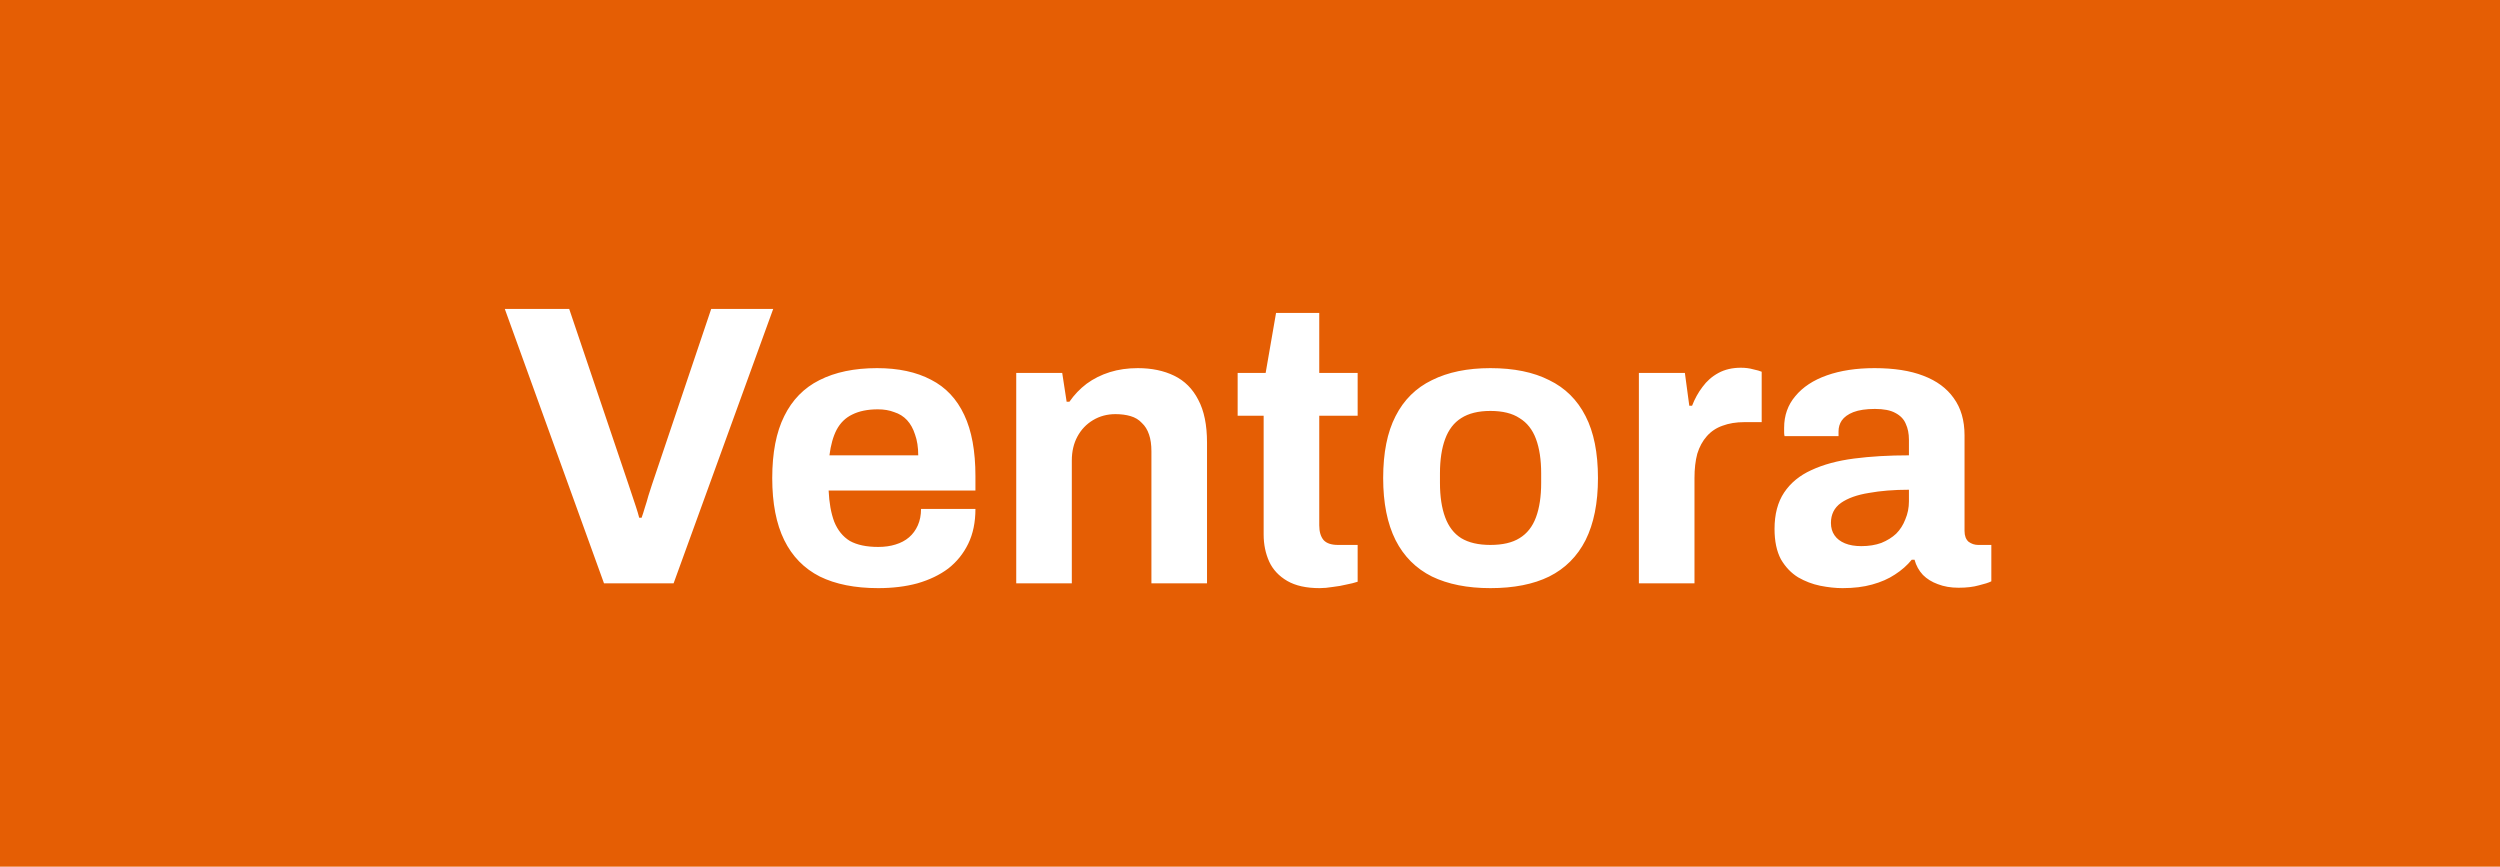 <svg width="150" height="52" viewBox="0 0 150 52" fill="none" xmlns="http://www.w3.org/2000/svg">
<path d="M0 0H150V52H0V0Z" fill="#E55E04"/>
<path d="M36.24 35L30.288 18.536H34.152L37.704 29.048C37.768 29.224 37.84 29.44 37.92 29.696C38 29.936 38.08 30.176 38.16 30.416C38.24 30.656 38.304 30.872 38.352 31.064H38.496C38.56 30.888 38.624 30.688 38.688 30.464C38.768 30.224 38.84 29.984 38.904 29.744C38.984 29.504 39.056 29.28 39.12 29.072L42.672 18.536H46.392L40.416 35H36.24ZM52.694 35.288C51.302 35.288 50.134 35.056 49.19 34.592C48.246 34.112 47.534 33.384 47.054 32.408C46.574 31.432 46.334 30.192 46.334 28.688C46.334 27.168 46.574 25.928 47.054 24.968C47.534 23.992 48.238 23.272 49.166 22.808C50.11 22.328 51.262 22.088 52.622 22.088C53.902 22.088 54.982 22.32 55.862 22.784C56.742 23.232 57.406 23.936 57.854 24.896C58.302 25.84 58.526 27.064 58.526 28.568V29.432H49.718C49.75 30.168 49.862 30.792 50.054 31.304C50.262 31.816 50.574 32.2 50.99 32.456C51.422 32.696 51.99 32.816 52.694 32.816C53.078 32.816 53.422 32.768 53.726 32.672C54.046 32.576 54.318 32.432 54.542 32.24C54.766 32.048 54.942 31.808 55.07 31.52C55.198 31.232 55.262 30.904 55.262 30.536H58.526C58.526 31.336 58.382 32.032 58.094 32.624C57.806 33.216 57.406 33.712 56.894 34.112C56.382 34.496 55.766 34.792 55.046 35C54.342 35.192 53.558 35.288 52.694 35.288ZM49.766 27.32H55.094C55.094 26.84 55.03 26.424 54.902 26.072C54.79 25.72 54.63 25.432 54.422 25.208C54.214 24.984 53.958 24.824 53.654 24.728C53.366 24.616 53.038 24.56 52.67 24.56C52.062 24.56 51.55 24.664 51.134 24.872C50.734 25.064 50.422 25.368 50.198 25.784C49.99 26.184 49.846 26.696 49.766 27.32ZM60.974 35V22.376H63.733L63.998 24.104H64.165C64.454 23.688 64.797 23.328 65.198 23.024C65.614 22.72 66.078 22.488 66.59 22.328C67.102 22.168 67.662 22.088 68.269 22.088C69.102 22.088 69.829 22.24 70.454 22.544C71.078 22.848 71.558 23.328 71.894 23.984C72.246 24.64 72.421 25.496 72.421 26.552V35H69.085V27.08C69.085 26.68 69.037 26.344 68.942 26.072C68.846 25.784 68.701 25.552 68.51 25.376C68.334 25.184 68.109 25.048 67.838 24.968C67.566 24.888 67.261 24.848 66.925 24.848C66.43 24.848 65.981 24.968 65.582 25.208C65.181 25.448 64.87 25.776 64.645 26.192C64.421 26.608 64.309 27.088 64.309 27.632V35H60.974ZM79.179 35.288C78.379 35.288 77.731 35.144 77.235 34.856C76.739 34.568 76.379 34.184 76.155 33.704C75.931 33.208 75.819 32.664 75.819 32.072V24.944H74.259V22.376H75.939L76.563 18.776H79.155V22.376H81.459V24.944H79.155V31.52C79.155 31.904 79.243 32.2 79.419 32.408C79.595 32.6 79.883 32.696 80.283 32.696H81.459V34.904C81.267 34.968 81.043 35.024 80.787 35.072C80.531 35.136 80.259 35.184 79.971 35.216C79.683 35.264 79.419 35.288 79.179 35.288ZM89.422 35.288C88.046 35.288 86.878 35.056 85.918 34.592C84.958 34.112 84.23 33.384 83.734 32.408C83.238 31.416 82.99 30.176 82.99 28.688C82.99 27.168 83.238 25.928 83.734 24.968C84.23 23.992 84.958 23.272 85.918 22.808C86.878 22.328 88.046 22.088 89.422 22.088C90.83 22.088 92.006 22.328 92.95 22.808C93.91 23.272 94.638 23.992 95.134 24.968C95.63 25.928 95.878 27.168 95.878 28.688C95.878 30.176 95.63 31.416 95.134 32.408C94.638 33.384 93.91 34.112 92.95 34.592C92.006 35.056 90.83 35.288 89.422 35.288ZM89.422 32.696C90.158 32.696 90.742 32.56 91.174 32.288C91.622 32.016 91.95 31.6 92.158 31.04C92.366 30.48 92.47 29.792 92.47 28.976V28.4C92.47 27.584 92.366 26.896 92.158 26.336C91.95 25.776 91.622 25.36 91.174 25.088C90.742 24.8 90.158 24.656 89.422 24.656C88.702 24.656 88.118 24.8 87.67 25.088C87.238 25.36 86.918 25.776 86.71 26.336C86.502 26.896 86.398 27.584 86.398 28.4V28.976C86.398 29.792 86.502 30.48 86.71 31.04C86.918 31.6 87.238 32.016 87.67 32.288C88.118 32.56 88.702 32.696 89.422 32.696ZM98.333 35V22.376H101.093L101.357 24.344H101.525C101.685 23.928 101.893 23.552 102.149 23.216C102.405 22.864 102.725 22.584 103.109 22.376C103.493 22.168 103.941 22.064 104.453 22.064C104.725 22.064 104.973 22.096 105.197 22.16C105.421 22.208 105.589 22.256 105.701 22.304V25.328H104.669C104.173 25.328 103.733 25.4 103.349 25.544C102.981 25.672 102.669 25.88 102.413 26.168C102.157 26.456 101.965 26.808 101.837 27.224C101.725 27.64 101.669 28.128 101.669 28.688V35H98.333ZM110.552 35.288C110.136 35.288 109.688 35.24 109.208 35.144C108.744 35.048 108.304 34.88 107.888 34.64C107.472 34.384 107.128 34.024 106.856 33.56C106.6 33.08 106.472 32.472 106.472 31.736C106.472 30.856 106.664 30.128 107.048 29.552C107.432 28.976 107.976 28.528 108.68 28.208C109.4 27.872 110.256 27.64 111.248 27.512C112.24 27.384 113.336 27.32 114.536 27.32V26.384C114.536 26.016 114.472 25.696 114.344 25.424C114.232 25.152 114.024 24.936 113.72 24.776C113.432 24.616 113.024 24.536 112.496 24.536C111.968 24.536 111.536 24.6 111.2 24.728C110.88 24.856 110.648 25.024 110.504 25.232C110.376 25.424 110.312 25.64 110.312 25.88V26.168H107.072C107.056 26.088 107.048 26.016 107.048 25.952C107.048 25.872 107.048 25.776 107.048 25.664C107.048 24.928 107.272 24.296 107.72 23.768C108.168 23.224 108.8 22.808 109.616 22.52C110.432 22.232 111.384 22.088 112.472 22.088C113.64 22.088 114.616 22.24 115.4 22.544C116.2 22.848 116.808 23.296 117.224 23.888C117.656 24.48 117.872 25.224 117.872 26.12V31.856C117.872 32.144 117.952 32.36 118.112 32.504C118.288 32.632 118.48 32.696 118.688 32.696H119.48V34.88C119.32 34.96 119.072 35.04 118.736 35.12C118.4 35.216 117.992 35.264 117.512 35.264C117.048 35.264 116.632 35.192 116.264 35.048C115.912 34.92 115.616 34.736 115.376 34.496C115.136 34.24 114.968 33.936 114.872 33.584H114.704C114.432 33.92 114.096 34.216 113.696 34.472C113.312 34.728 112.856 34.928 112.328 35.072C111.816 35.216 111.224 35.288 110.552 35.288ZM111.68 32.768C112.128 32.768 112.528 32.704 112.88 32.576C113.232 32.432 113.528 32.248 113.768 32.024C114.008 31.784 114.192 31.496 114.32 31.16C114.464 30.824 114.536 30.464 114.536 30.08V29.384C113.64 29.384 112.84 29.448 112.136 29.576C111.432 29.688 110.872 29.888 110.456 30.176C110.056 30.464 109.856 30.864 109.856 31.376C109.856 31.664 109.928 31.912 110.072 32.12C110.216 32.328 110.424 32.488 110.696 32.6C110.968 32.712 111.296 32.768 111.68 32.768Z" fill="white"/>
</svg>
